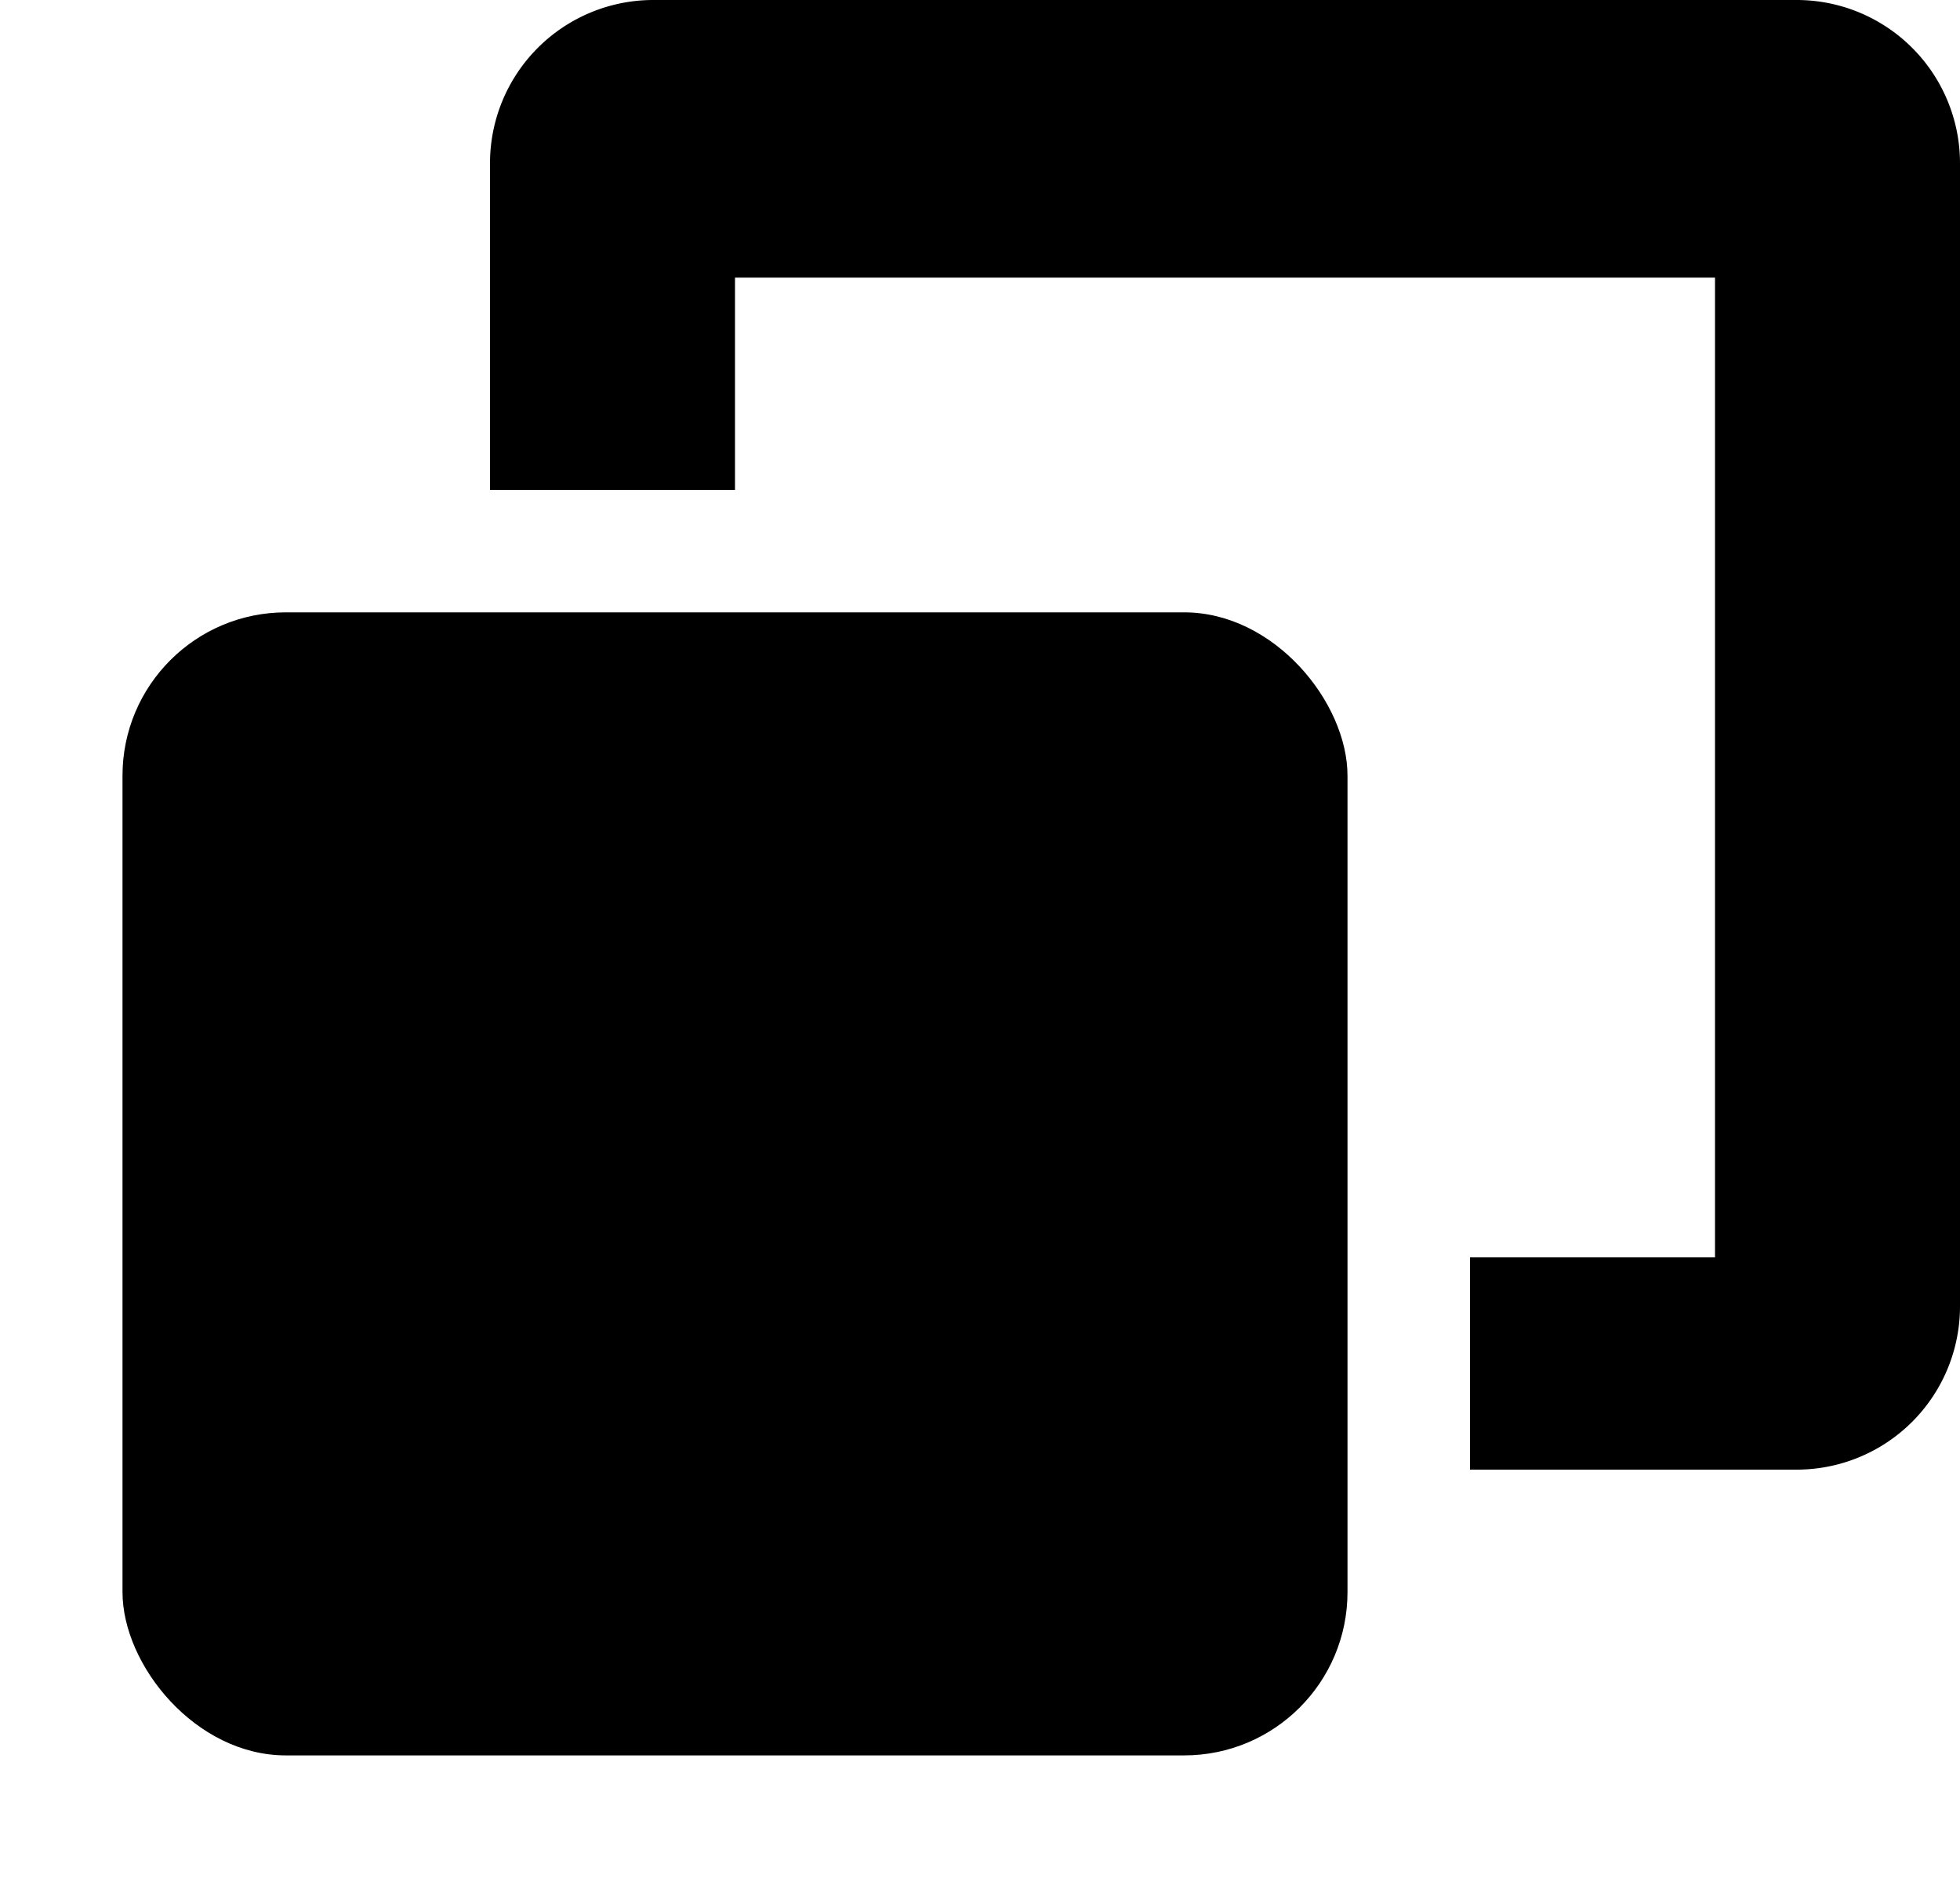 <svg xmlns="http://www.w3.org/2000/svg" width="24" height="23"><g fill-rule="evenodd"><rect width="15" height="14" x="1.5" y="7.5" rx="2"/><path fill-rule="nonzero" d="M6 2a2 2 0 0 1 2-2h14a2 2 0 0 1 2 2v14a2 2 0 0 1-2 2h-4v-2.6h3v-12H9V6H6V2Z"/></g></svg>